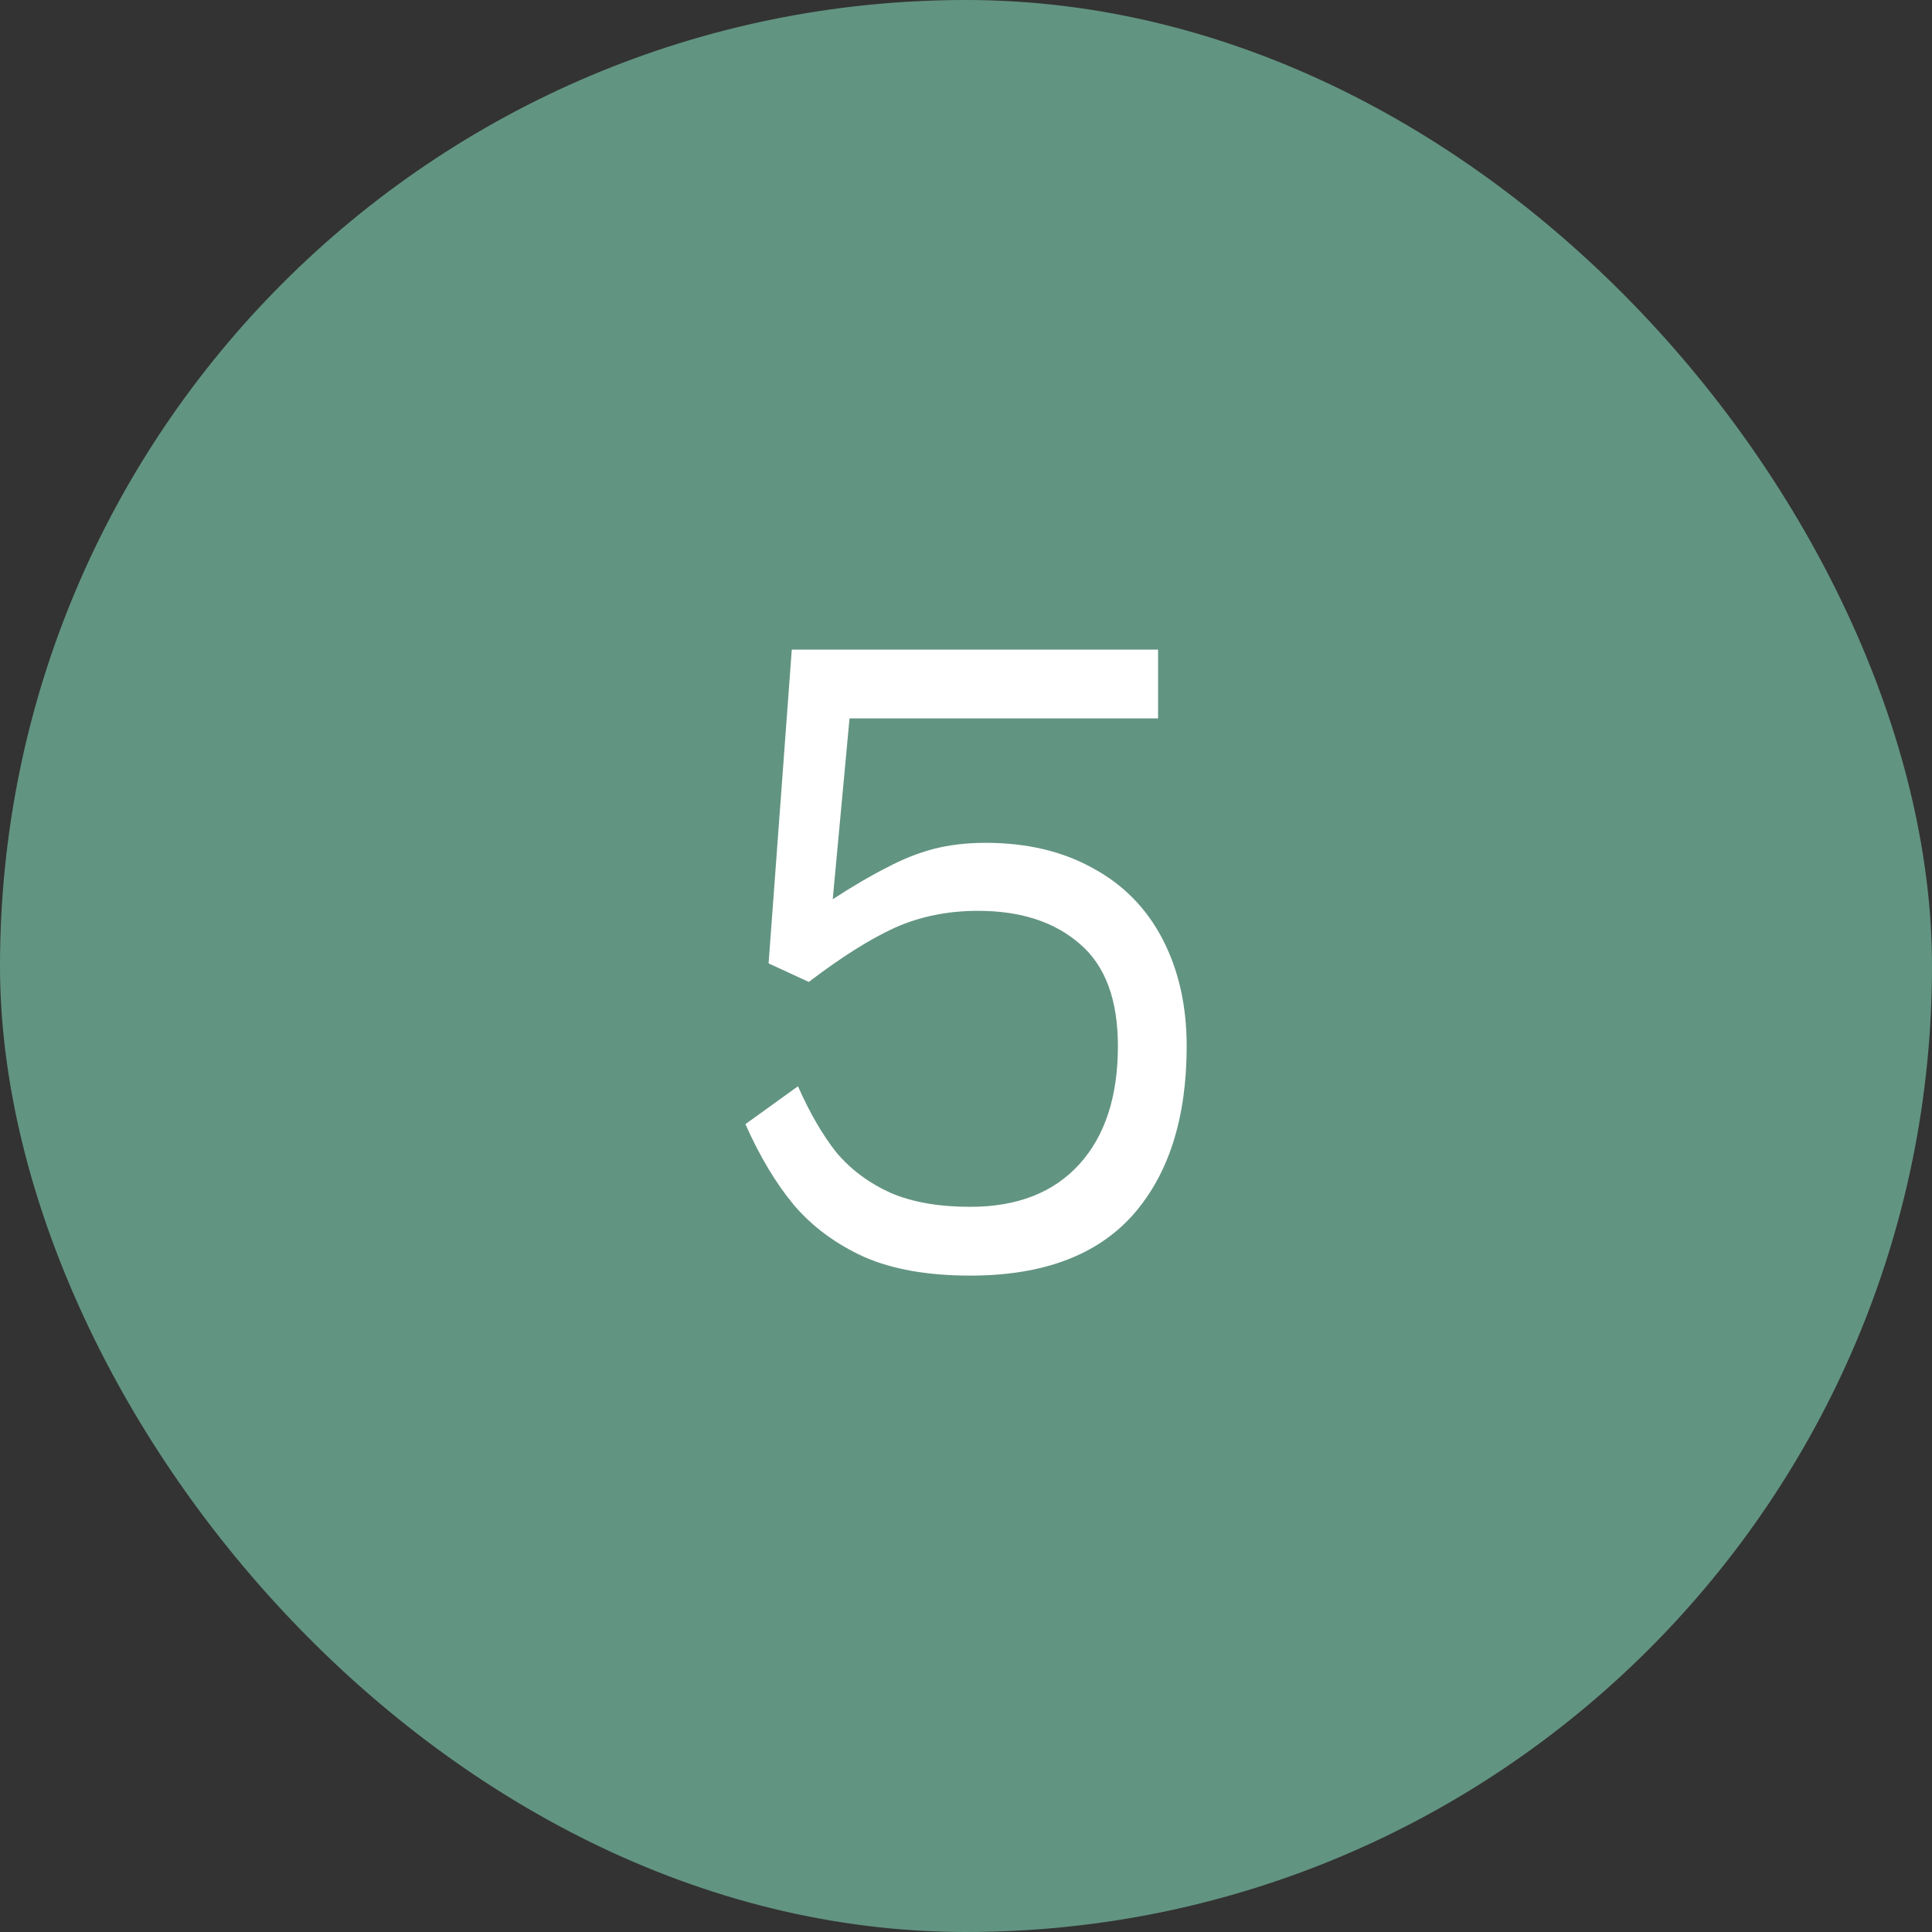 <svg width="80" height="80" viewBox="0 0 80 80" fill="none" xmlns="http://www.w3.org/2000/svg">
<rect x="0" y="0" width="80" height="80" fill="#333333" stroke="none"/>
<rect width="80" height="80" rx="40" fill="#629482"/>
<path d="M33.042 44.98C33.532 46.089 34.066 47.007 34.642 47.732C35.239 48.436 35.986 48.991 36.882 49.396C37.778 49.78 38.876 49.972 40.178 49.972C42.119 49.972 43.623 49.385 44.69 48.212C45.756 47.039 46.29 45.407 46.29 43.316C46.29 41.396 45.767 39.988 44.722 39.092C43.676 38.175 42.268 37.716 40.498 37.716C39.239 37.716 38.087 37.951 37.042 38.42C36.018 38.889 34.834 39.636 33.49 40.66L31.826 39.892L32.786 26.9H35.442L34.482 37.236C35.335 36.681 36.082 36.244 36.722 35.924C37.362 35.583 38.002 35.327 38.642 35.156C39.303 34.985 40.028 34.9 40.818 34.9C42.524 34.9 44.007 35.252 45.266 35.956C46.524 36.639 47.484 37.62 48.146 38.9C48.807 40.18 49.138 41.652 49.138 43.316C49.138 46.303 48.391 48.639 46.898 50.324C45.404 51.988 43.164 52.82 40.178 52.82C38.428 52.82 36.967 52.564 35.794 52.052C34.62 51.519 33.65 50.804 32.882 49.908C32.135 49.012 31.463 47.892 30.866 46.548L33.042 44.98ZM33.49 29.748V26.9H47.954V29.748H33.49Z" fill="white"/>
</svg>
